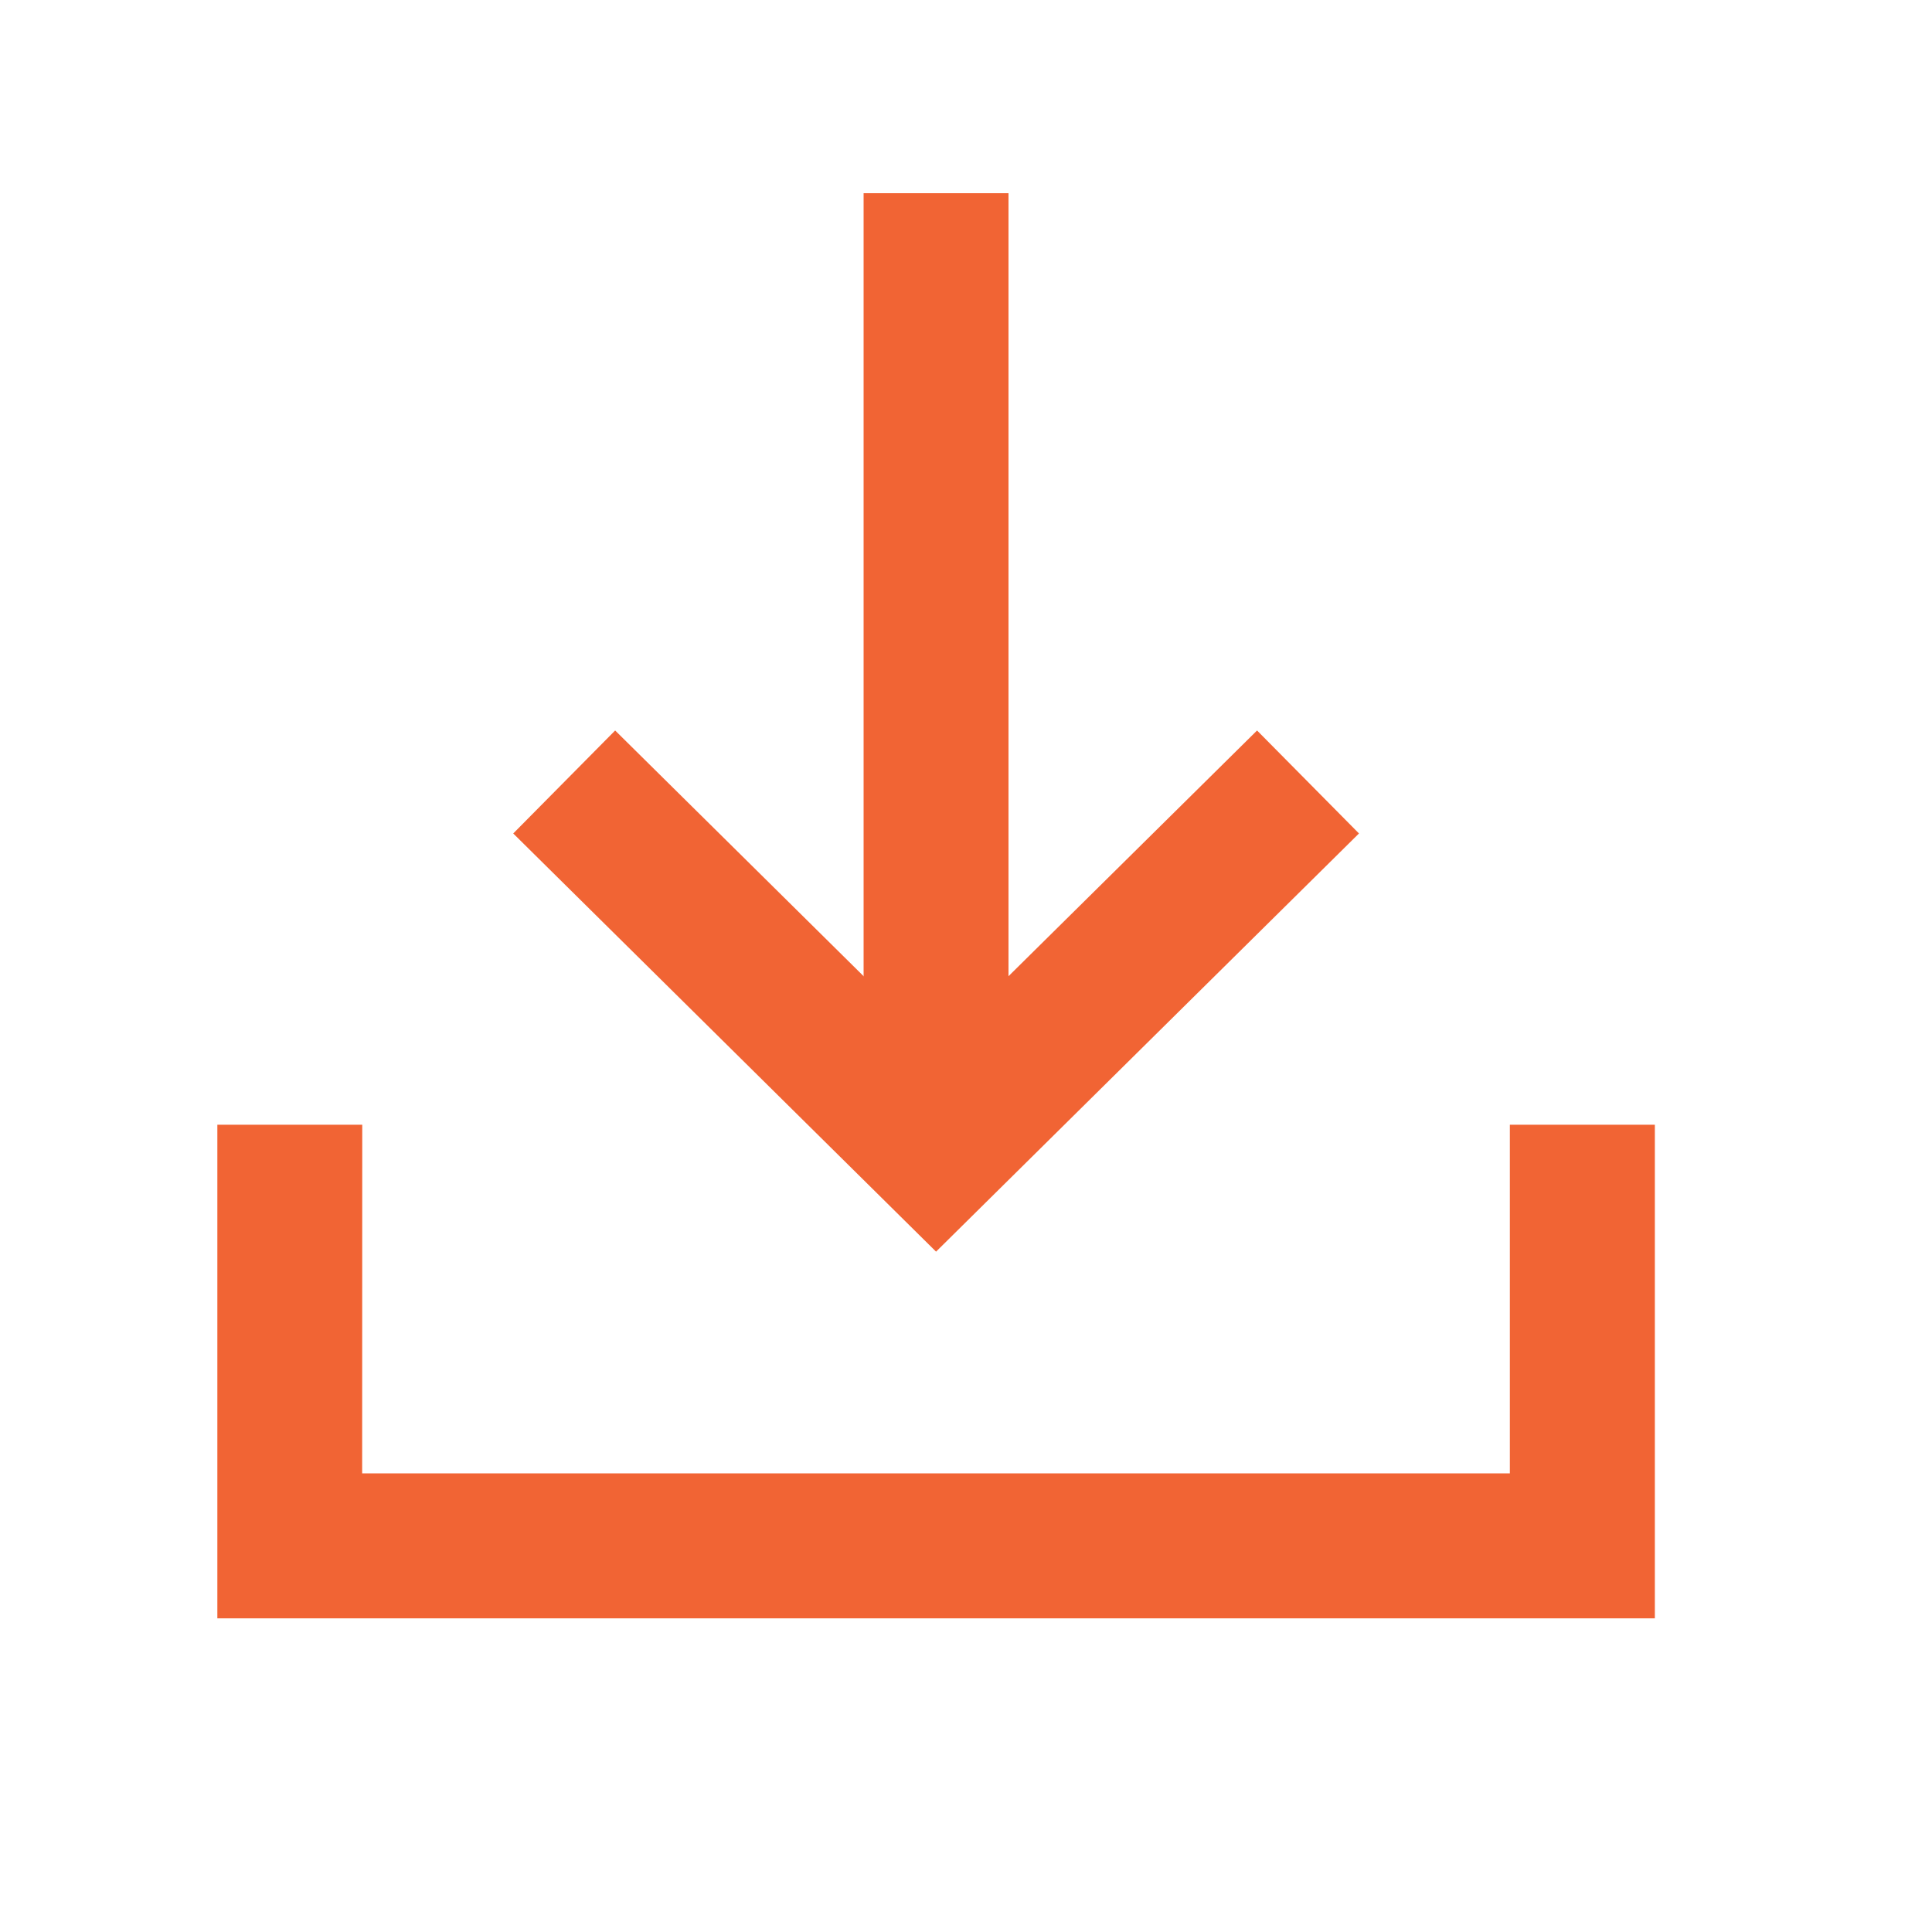 <svg width="20" height="20" viewBox="0 0 20 20" fill="none" xmlns="http://www.w3.org/2000/svg">
<path d="M3.75 11.643L3.749 15.252L15.63 15.252L15.63 11.643H17.131V16.753H2.25L2.25 11.643H3.75Z" fill="#F16434"/>
<path d="M10.44 2L10.44 11.903H8.94L8.94 2L10.44 2Z" fill="#F16434"/>
<path d="M13.013 7.562L14.068 8.628L9.69 12.957L5.313 8.628L6.368 7.562L9.69 10.847L13.013 7.562Z" fill="#F16434"/>
</svg>
